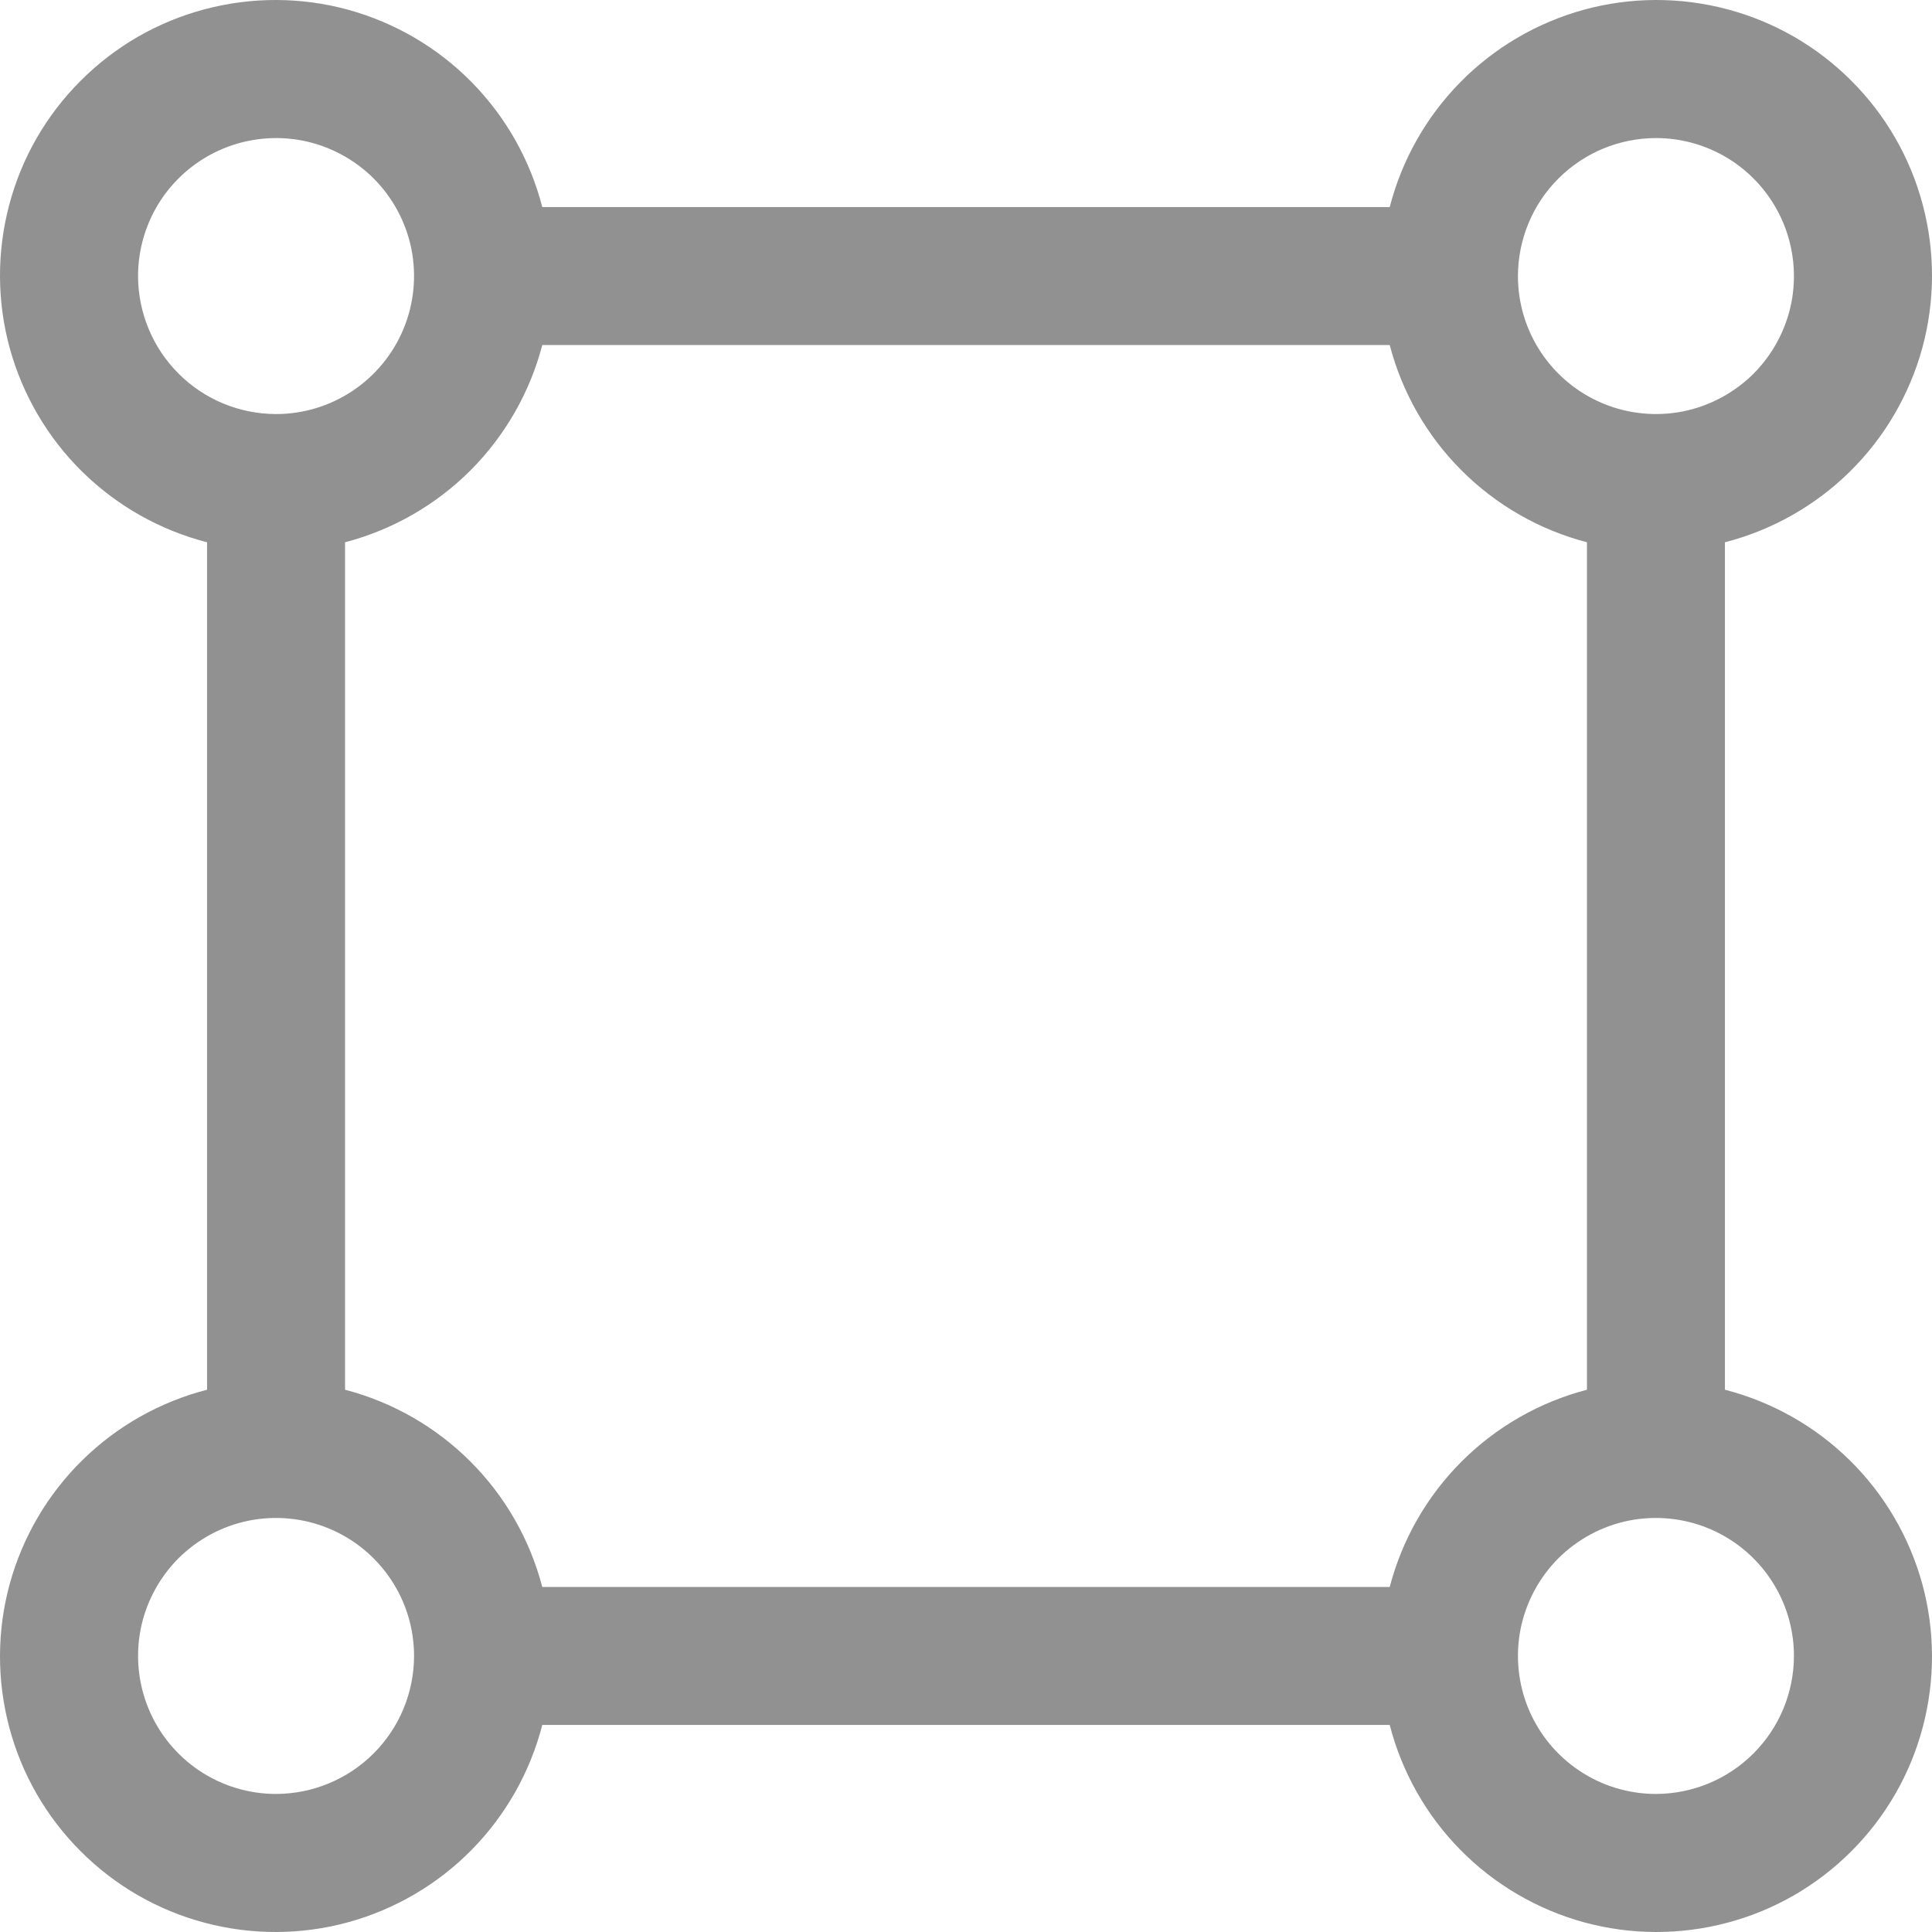 <svg width="22" height="22" viewBox="0 0 22 22" fill="none" xmlns="http://www.w3.org/2000/svg">
<path d="M19.642 15.825V6.175C20.178 6.037 20.669 5.76 21.063 5.372C21.458 4.984 21.742 4.498 21.889 3.965C22.035 3.431 22.037 2.868 21.895 2.333C21.754 1.798 21.473 1.31 21.081 0.919C20.69 0.527 20.202 0.246 19.667 0.105C19.132 -0.037 18.569 -0.035 18.035 0.111C17.502 0.258 17.016 0.542 16.628 0.937C16.24 1.331 15.963 1.822 15.825 2.358H6.175C6.037 1.822 5.76 1.331 5.372 0.937C4.984 0.542 4.498 0.258 3.965 0.111C3.431 -0.035 2.868 -0.037 2.333 0.105C1.798 0.246 1.31 0.527 0.919 0.919C0.527 1.31 0.246 1.798 0.105 2.333C-0.037 2.868 -0.035 3.431 0.111 3.965C0.258 4.498 0.542 4.984 0.937 5.372C1.331 5.76 1.822 6.037 2.358 6.175V15.825C1.822 15.963 1.331 16.24 0.937 16.628C0.542 17.016 0.258 17.502 0.111 18.035C-0.035 18.569 -0.037 19.132 0.105 19.667C0.246 20.202 0.527 20.69 0.919 21.081C1.31 21.473 1.798 21.754 2.333 21.895C2.868 22.037 3.431 22.035 3.965 21.889C4.498 21.742 4.984 21.458 5.372 21.063C5.76 20.669 6.037 20.178 6.175 19.642H15.825C15.963 20.178 16.24 20.669 16.628 21.063C17.016 21.458 17.502 21.742 18.035 21.889C18.569 22.035 19.132 22.037 19.667 21.895C20.202 21.754 20.69 21.473 21.081 21.081C21.473 20.69 21.754 20.202 21.895 19.667C22.037 19.132 22.035 18.569 21.889 18.035C21.742 17.502 21.458 17.016 21.063 16.628C20.669 16.24 20.178 15.963 19.642 15.825ZM18.857 1.572C19.167 1.572 19.471 1.664 19.73 1.837C19.988 2.01 20.189 2.255 20.308 2.542C20.427 2.829 20.458 3.145 20.398 3.45C20.337 3.755 20.187 4.035 19.968 4.255C19.748 4.474 19.468 4.624 19.163 4.685C18.858 4.745 18.542 4.714 18.255 4.595C17.968 4.476 17.723 4.275 17.55 4.016C17.377 3.758 17.285 3.454 17.285 3.143C17.286 2.727 17.451 2.327 17.746 2.033C18.041 1.738 18.44 1.573 18.857 1.572ZM1.572 3.143C1.572 2.833 1.664 2.529 1.837 2.27C2.01 2.012 2.255 1.811 2.542 1.692C2.829 1.573 3.145 1.542 3.45 1.602C3.755 1.663 4.035 1.813 4.255 2.032C4.474 2.252 4.624 2.532 4.685 2.837C4.745 3.142 4.714 3.458 4.595 3.745C4.476 4.032 4.275 4.277 4.016 4.45C3.758 4.623 3.454 4.715 3.143 4.715C2.727 4.714 2.327 4.549 2.033 4.254C1.738 3.959 1.573 3.56 1.572 3.143ZM3.143 20.428C2.833 20.428 2.529 20.336 2.27 20.163C2.012 19.99 1.811 19.745 1.692 19.458C1.573 19.171 1.542 18.855 1.602 18.55C1.663 18.245 1.813 17.965 2.032 17.745C2.252 17.526 2.532 17.376 2.837 17.315C3.142 17.255 3.458 17.286 3.745 17.405C4.032 17.524 4.277 17.725 4.45 17.984C4.623 18.242 4.715 18.546 4.715 18.857C4.714 19.273 4.549 19.673 4.254 19.967C3.959 20.262 3.56 20.427 3.143 20.428ZM15.825 18.071H6.175C6.034 17.531 5.752 17.038 5.357 16.643C4.962 16.248 4.469 15.966 3.929 15.825V6.175C4.469 6.034 4.962 5.751 5.357 5.357C5.751 4.962 6.034 4.469 6.175 3.929H15.825C15.966 4.469 16.248 4.962 16.643 5.357C17.038 5.752 17.531 6.034 18.071 6.175V15.825C17.531 15.966 17.038 16.248 16.643 16.643C16.248 17.038 15.966 17.531 15.825 18.071ZM18.857 20.428C18.546 20.428 18.242 20.336 17.984 20.163C17.725 19.99 17.524 19.745 17.405 19.458C17.286 19.171 17.255 18.855 17.315 18.55C17.376 18.245 17.526 17.965 17.745 17.745C17.965 17.526 18.245 17.376 18.55 17.315C18.855 17.255 19.171 17.286 19.458 17.405C19.745 17.524 19.99 17.725 20.163 17.984C20.336 18.242 20.428 18.546 20.428 18.857C20.427 19.273 20.262 19.672 19.967 19.967C19.672 20.262 19.273 20.427 18.857 20.428Z" fill="#919191"/>
</svg>
